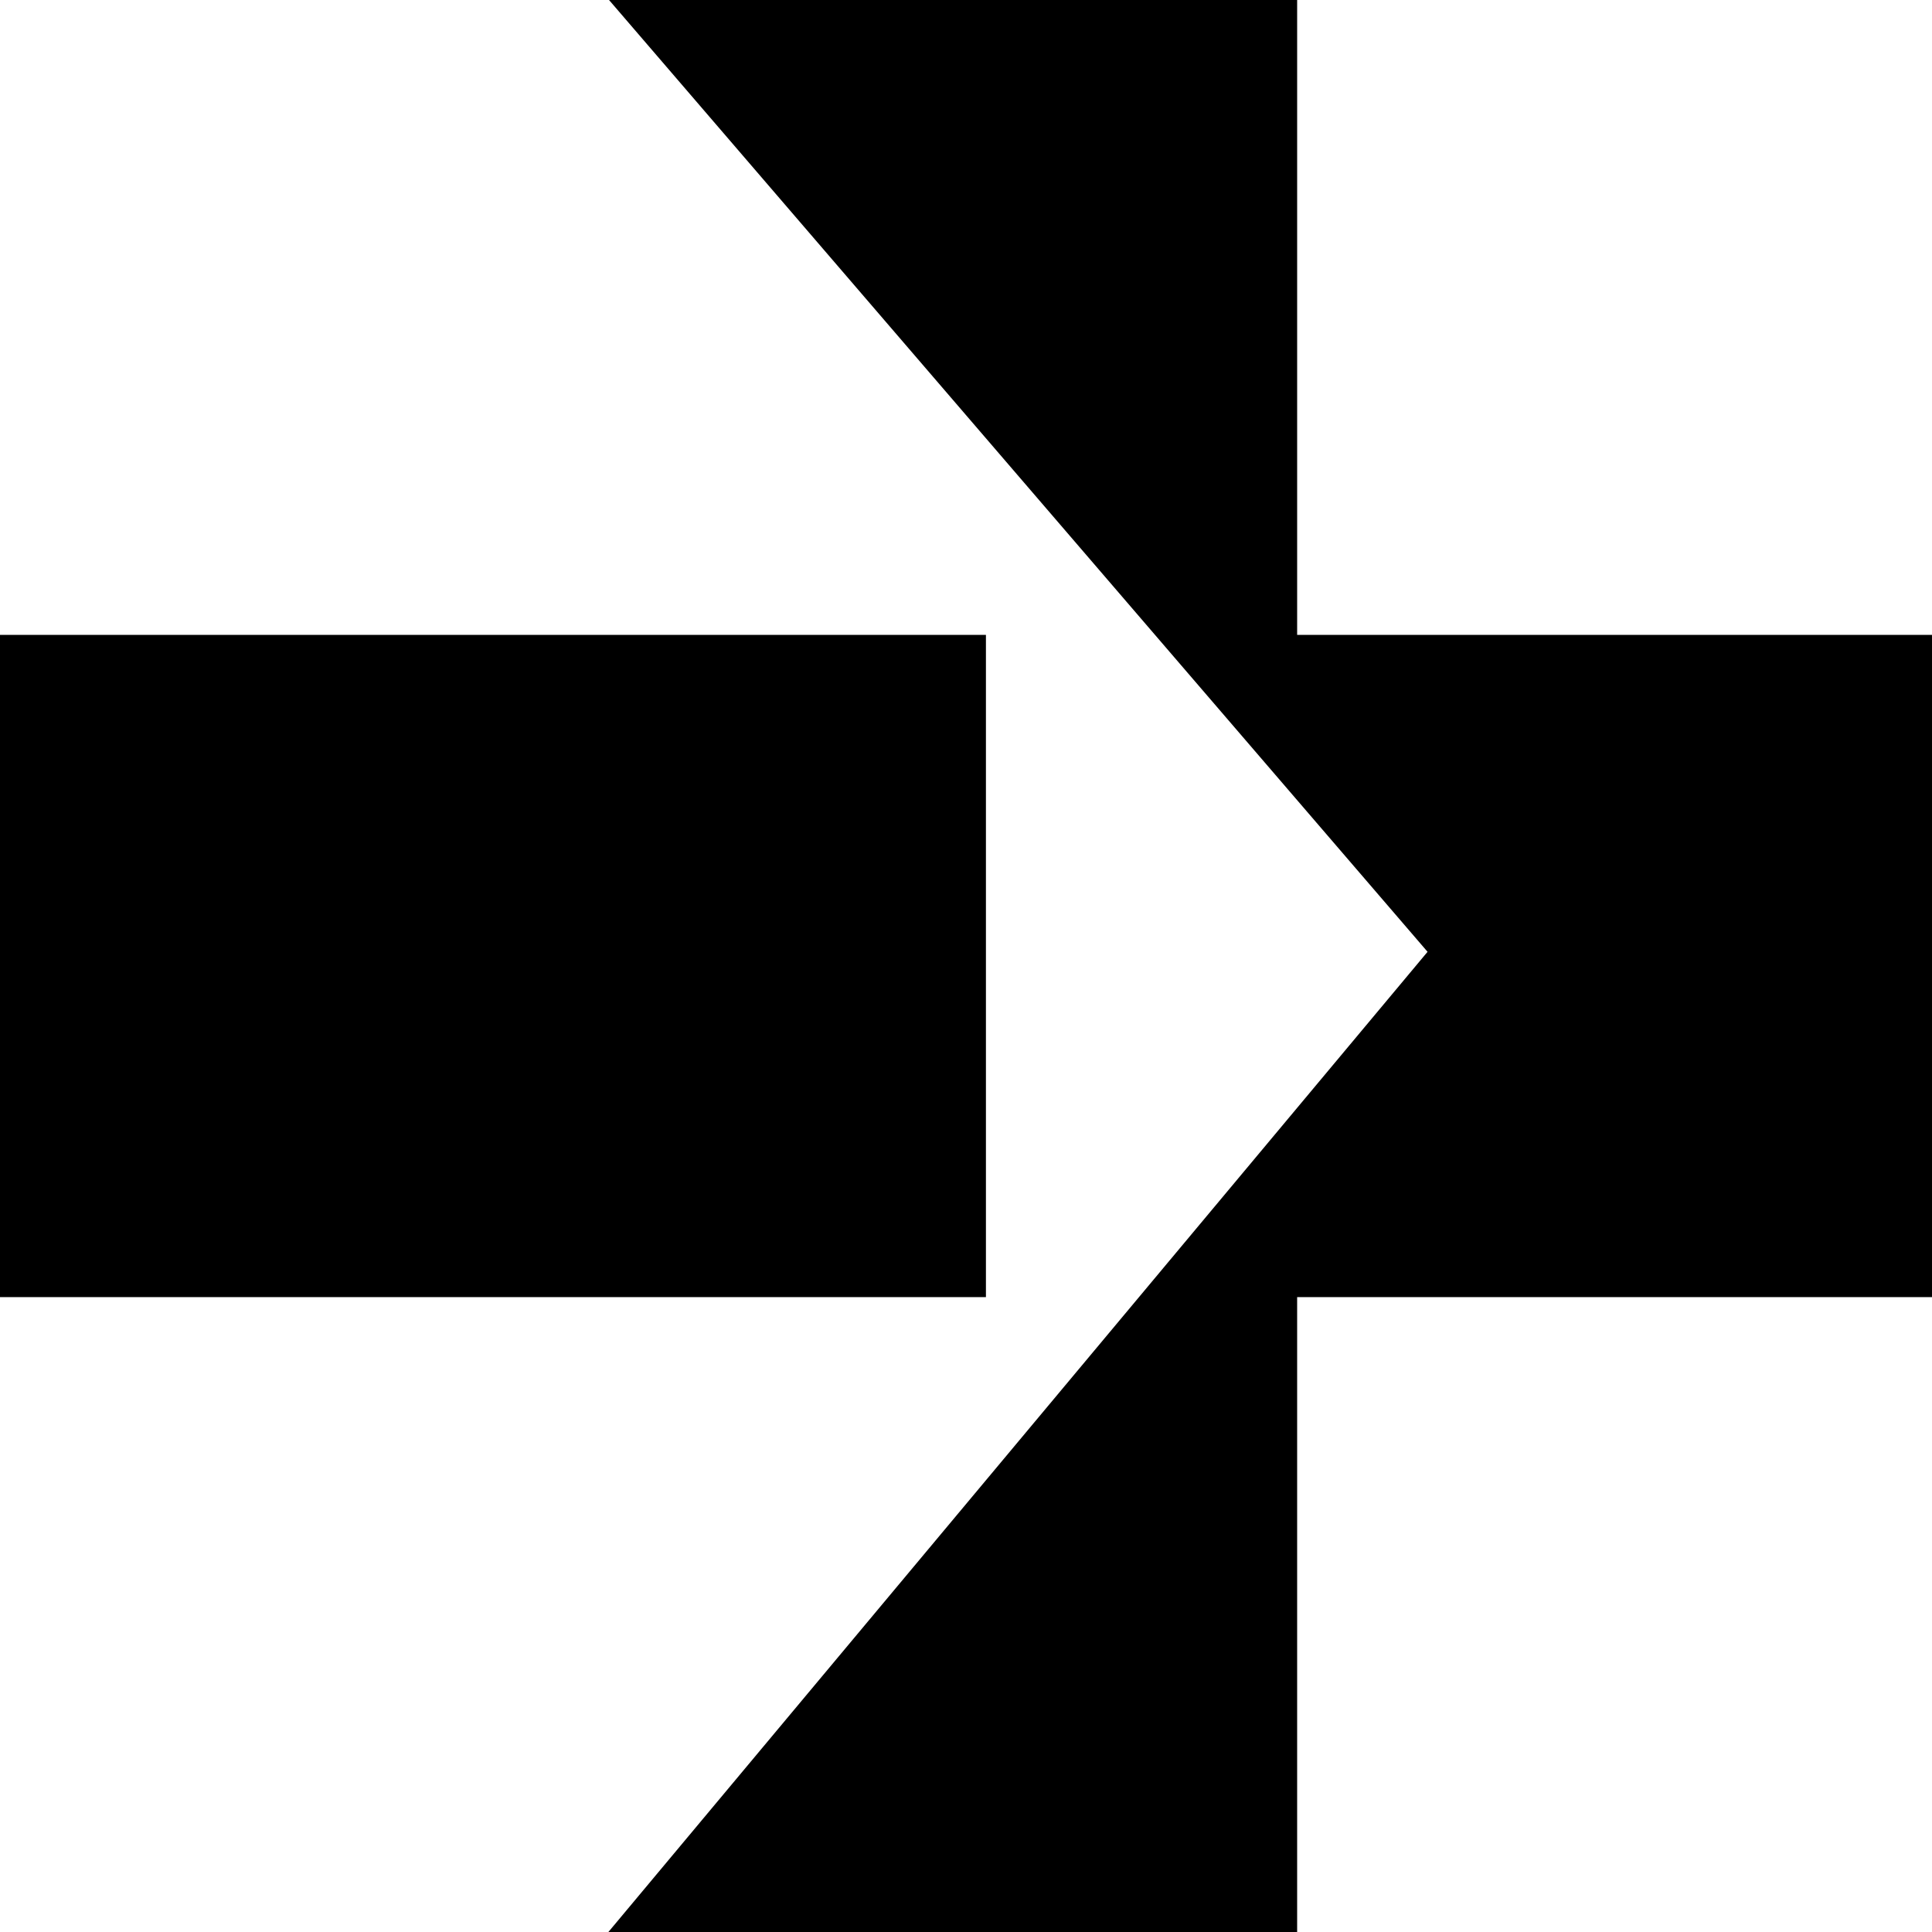 <svg xmlns="http://www.w3.org/2000/svg" width="605.9" viewBox="0 0 605.9 605.9" height="605.9" xml:space="preserve" style="enable-background:new 0 0 605.9 605.9"><path d="M406.8 199.1V0H191l256.7 298.5-256.9 307.4h216V406.8h199.1V199.1z"></path><path d="M0 199.1h309.2v207.7H0z"></path></svg>